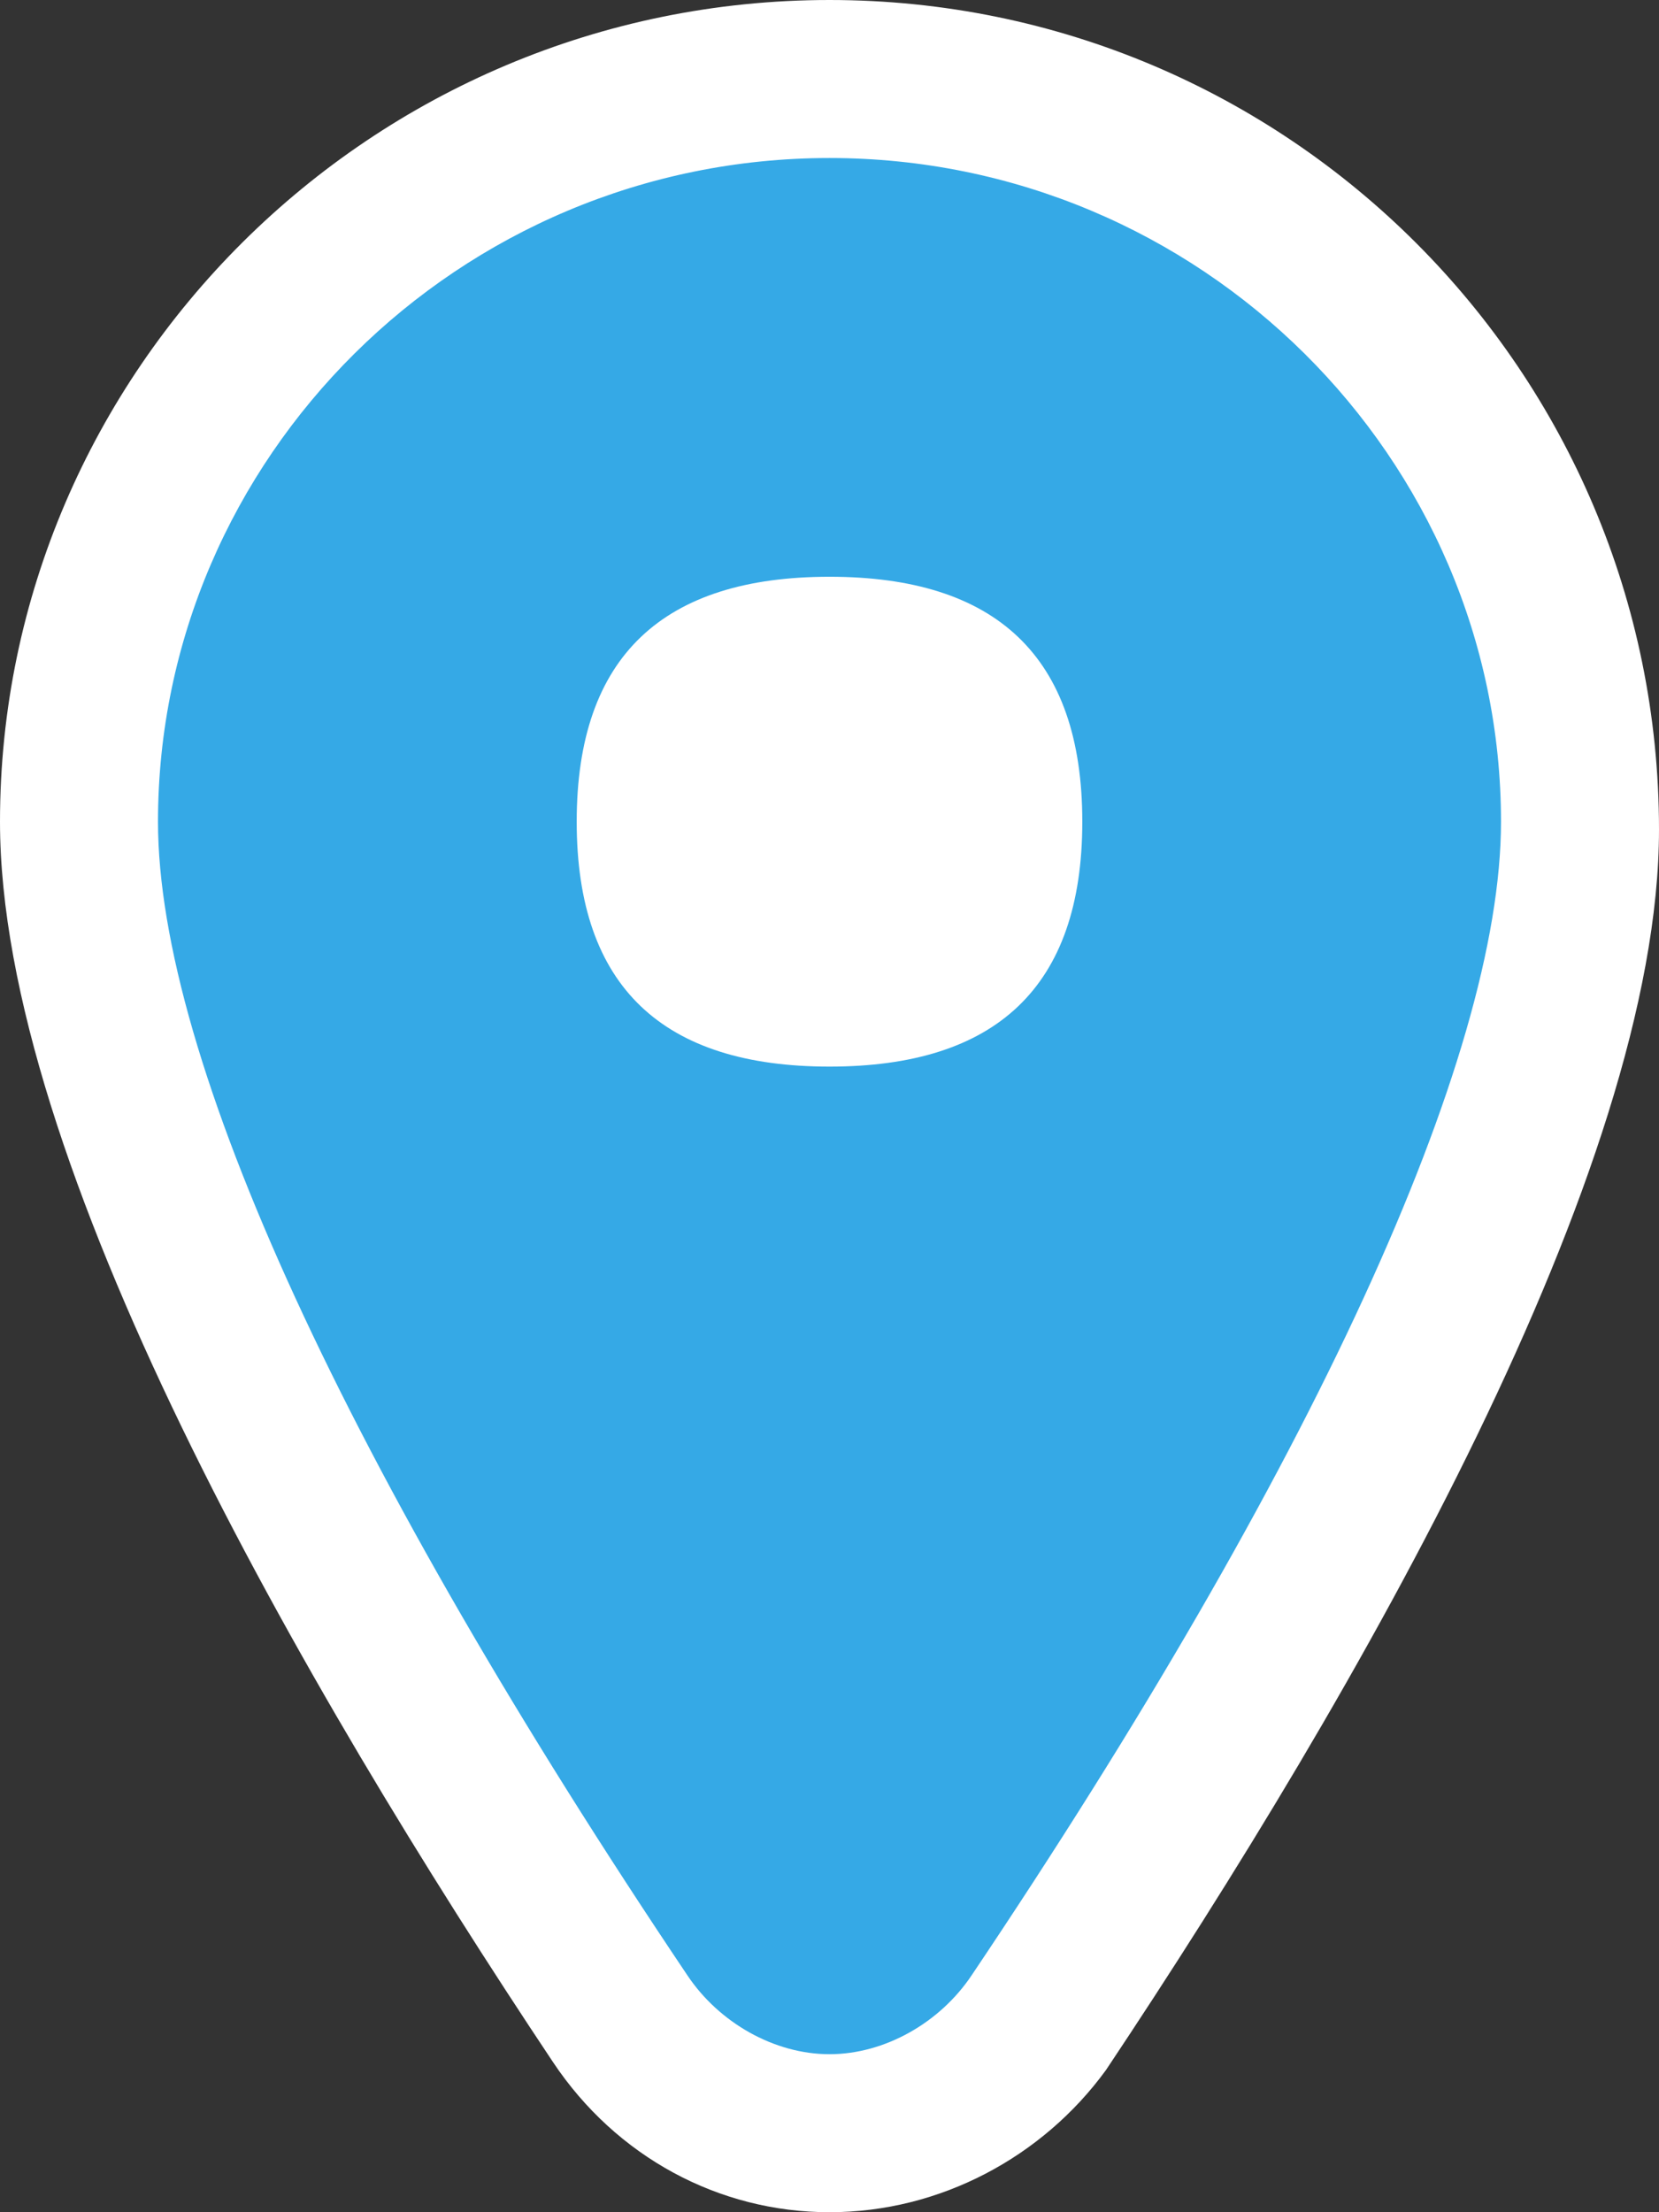 <svg id="Layer_1" xmlns="http://www.w3.org/2000/svg" width="21" height="28" viewBox="0 0 21 28"><rect x="0" y="0" width="21" height="28" fill="#333333" stroke="none"/><style>.st0{fill:#35a9e6}.st1{fill:#fff}</style><path class="st0" d="M10.5 1C5.3 1 1 5.2 1 10.4c0 4.2 4.1 10.9 6.9 15.1 1.3 1.9 4 1.9 5.3 0 2.8-4.2 6.9-11 6.9-15.2C20 5.2 15.7 1 10.5 1z"/><path class="st1" d="M12.3 25c-.4.6-1.1 1-1.8 1s-1.4-.4-1.8-1C4.4 18.6 2 13.4 2 10.4 2 5.8 5.8 2 10.5 2S19 5.8 19 10.4c0 3-2.4 8.2-6.7 14.6zM10.5 0C4.7 0 0 4.7 0 10.4c0 4.3 3.8 10.9 7 15.7.8 1.2 2.1 1.9 3.5 1.9s2.7-.7 3.5-1.8c3.2-4.8 7-11.4 7-15.7C21 4.7 16.3 0 10.5 0z"/><path class="st1" d="M13.7 10.4c0 2.1-1.1 3.1-3.2 3.1s-3.2-1-3.2-3.1 1.1-3.1 3.2-3.1 3.2 1 3.2 3.1z"/></svg>